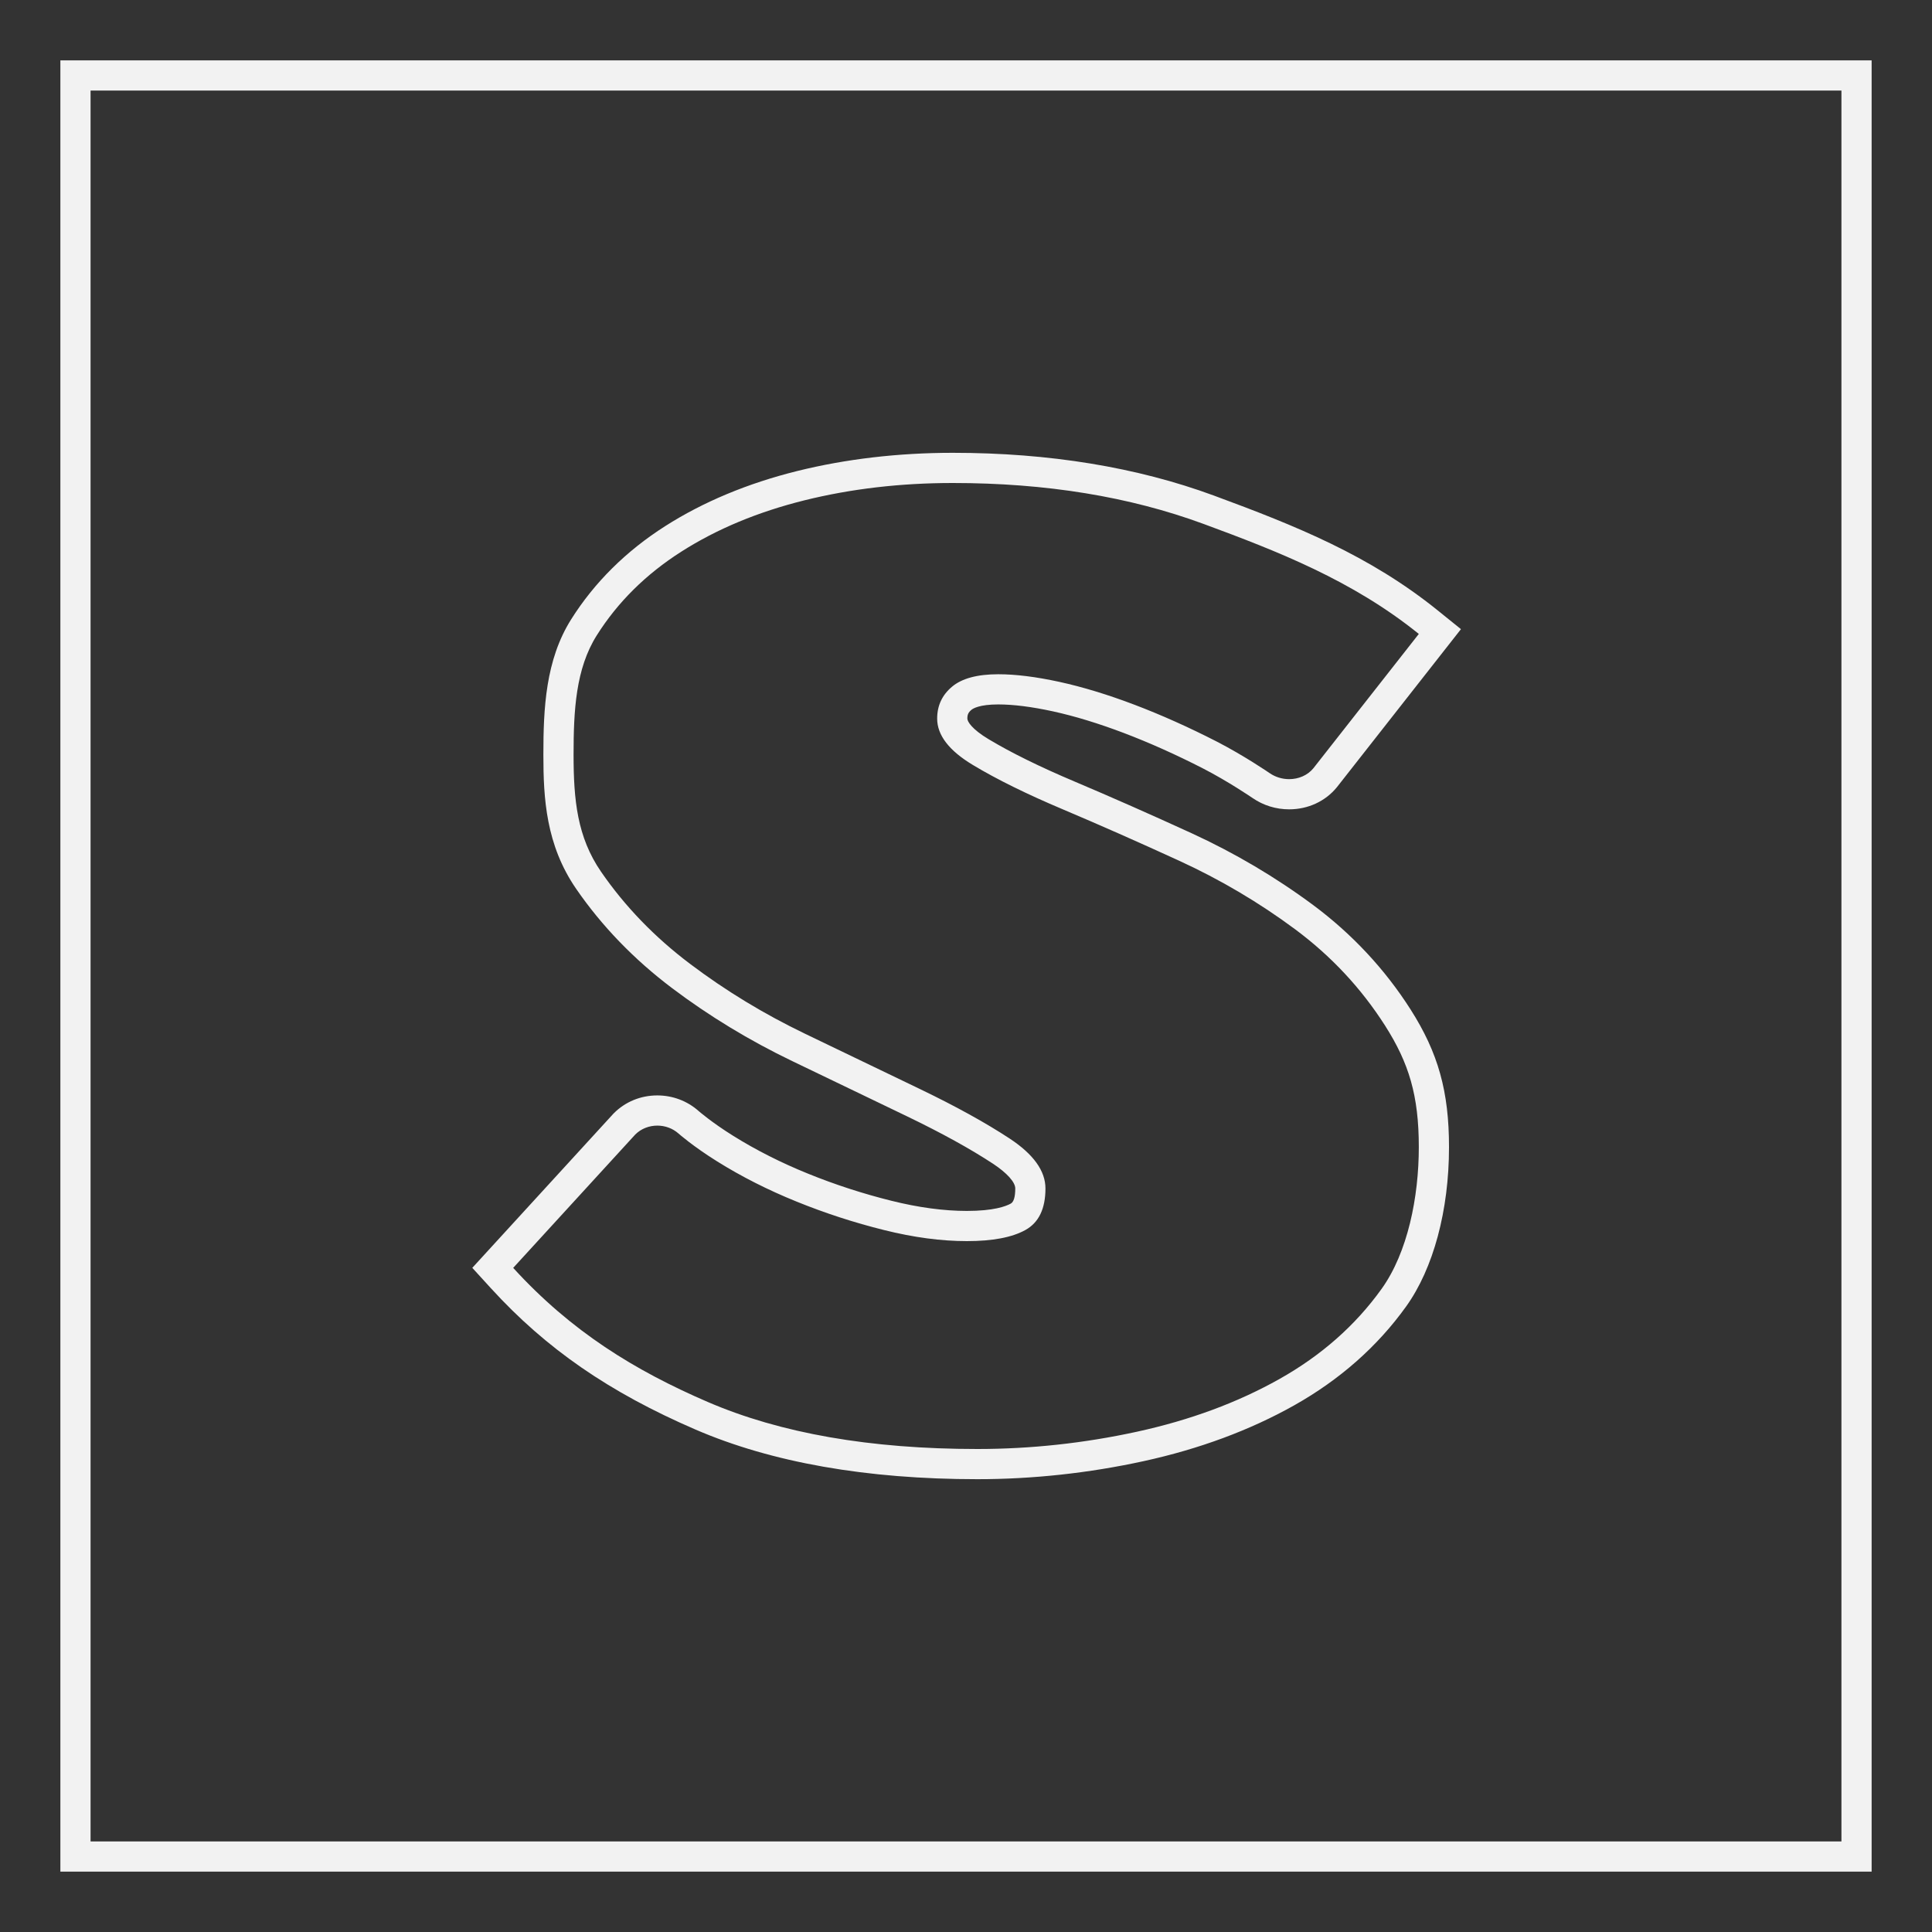 <?xml version="1.0" encoding="UTF-8" standalone="no"?>
<svg
   xmlns:dc="http://purl.org/dc/elements/1.1/"
   xmlns:cc="http://creativecommons.org/ns#"
   xmlns:rdf="http://www.w3.org/1999/02/22-rdf-syntax-ns#"
   xmlns:svg="http://www.w3.org/2000/svg"
   xmlns="http://www.w3.org/2000/svg"
   viewBox="0 0 320 320"
   height="320"
   width="320"
   xml:space="preserve"
   version="1.1"
   id="svg2"><rect x="0" y="0" width="320" height="320" fill="#333333" stroke="none"/><defs
     id="defs6"><clipPath
       id="clipPath16"
       clipPathUnits="userSpaceOnUse"><path
         id="path18"
         d="M 0,256 256,256 256,0 0,0 0,256 Z" /></clipPath></defs><g
     transform="matrix(1.25,0,0,-1.25,0,320)"
     id="g10"><g
       id="g12"><g
         clip-path="url(#clipPath16)"
         id="g14"><g
           transform="translate(126.262,196)"
           id="g20"><path
             id="path22"
             style="fill:#f2f2f2;fill-opacity:1;fill-rule:nonzero;stroke:none"
             d="m 0,0 c -7.23,0 -14.17,-0.812 -20.628,-2.413 -6.569,-1.632 -12.455,-4.09 -17.498,-7.305 -5.186,-3.307 -9.376,-7.463 -12.456,-12.352 -3.396,-5.392 -3.68,-11.814 -3.68,-17.93 0,-5.802 0.336,-11.954 4.349,-17.782 3.394,-4.929 7.663,-9.349 12.687,-13.137 4.893,-3.693 10.258,-6.952 15.945,-9.685 l 9.484,-4.562 5.783,-2.783 c 4.53,-2.184 8.346,-4.289 11.339,-6.257 1.839,-1.214 2.94,-2.438 2.94,-3.27 0,-1.114 -0.2,-1.79 -0.596,-2.008 -0.657,-0.365 -2.281,-0.971 -5.816,-0.971 -3.061,0 -6.432,0.454 -10.02,1.351 -3.755,0.934 -7.466,2.141 -11.032,3.589 -3.551,1.437 -6.884,3.122 -9.913,5.013 -2.87,1.79 -4.579,3.285 -4.596,3.3 -1.489,1.322 -3.428,2.053 -5.456,2.053 -2.198,0 -4.246,-0.84 -5.764,-2.365 l -0.06,-0.06 -0.057,-0.062 -16.168,-17.663 -2.468,-2.697 2.464,-2.7 c 7.316,-8.015 15.682,-13.792 27.127,-18.734 10.104,-4.36 22.663,-6.57 37.331,-6.57 7.34,0 14.749,0.803 22.021,2.387 7.385,1.612 14.102,4.102 19.966,7.4 6.04,3.397 11.028,7.801 14.824,13.092 3.614,5.036 5.686,12.734 5.686,21.121 0,7.373 -1.43,12.491 -5.099,18.252 -3.412,5.346 -7.754,9.997 -12.906,13.828 -4.986,3.699 -10.403,6.9 -16.105,9.515 -5.48,2.511 -10.693,4.813 -15.495,6.844 -4.606,1.946 -8.445,3.836 -11.411,5.62 -2.215,1.329 -2.805,2.337 -2.805,2.724 0,0.536 0.131,0.818 0.539,1.159 0.203,0.171 1.046,0.717 3.559,0.717 2.006,0 4.444,-0.309 7.248,-0.919 2.874,-0.628 6.031,-1.591 9.381,-2.862 3.39,-1.288 6.913,-2.865 10.469,-4.685 3.409,-1.751 6.568,-3.915 6.599,-3.937 1.423,-0.979 3.099,-1.497 4.845,-1.497 2.499,0 4.8,1.063 6.313,2.917 l 0.024,0.03 0.023,0.029 13.967,17.795 2.437,3.104 -3.071,2.478 C 55.22,-13.598 45.472,-9.681 34.583,-5.665 24.383,-1.906 12.749,0 0,0 M 0,-4 C 12.337,-4 23.404,-5.808 33.2,-9.417 42.994,-13.03 52.945,-16.902 61.738,-24 L 47.77,-41.795 c -0.773,-0.949 -1.978,-1.446 -3.213,-1.446 -0.892,0 -1.801,0.259 -2.578,0.793 0,0 -3.343,2.301 -7.043,4.202 -3.702,1.895 -7.327,3.517 -10.874,4.865 -3.549,1.346 -6.866,2.356 -9.949,3.03 -3.087,0.671 -5.783,1.01 -8.098,1.01 -2.776,0 -4.823,-0.551 -6.131,-1.653 -1.312,-1.101 -1.967,-2.509 -1.967,-4.223 0,-2.202 1.58,-4.254 4.744,-6.152 3.158,-1.899 7.132,-3.856 11.914,-5.876 4.78,-2.021 9.909,-4.286 15.385,-6.796 5.474,-2.51 10.604,-5.541 15.386,-9.09 4.782,-3.555 8.754,-7.807 11.919,-12.765 3.158,-4.959 4.473,-9.249 4.473,-16.104 0,-6.611 -1.467,-13.954 -4.936,-18.789 -3.47,-4.837 -7.981,-8.815 -13.535,-11.938 -5.552,-3.122 -11.841,-5.446 -18.856,-6.978 C 17.39,-131.234 10.333,-132 3.241,-132 c -14.192,0 -26.107,2.083 -35.745,6.242 -9.64,4.162 -18.048,9.31 -25.758,17.758 l 16.168,17.663 c 0.786,0.789 1.855,1.188 2.93,1.188 1.006,0 2.017,-0.348 2.807,-1.049 0,0 1.888,-1.678 5.127,-3.698 3.238,-2.021 6.745,-3.795 10.526,-5.325 3.777,-1.533 7.635,-2.786 11.567,-3.764 3.935,-0.983 7.596,-1.47 10.99,-1.47 3.391,0 5.978,0.488 7.75,1.47 1.772,0.978 2.662,2.815 2.662,5.509 0,2.325 -1.585,4.528 -4.743,6.612 -3.163,2.079 -7.097,4.252 -11.801,6.519 -4.706,2.265 -9.796,4.712 -15.27,7.347 -5.476,2.632 -10.565,5.723 -15.269,9.273 -4.707,3.549 -8.64,7.622 -11.8,12.212 -3.163,4.592 -3.644,9.513 -3.644,15.513 0,5.877 0.288,11.39 3.065,15.798 2.776,4.409 6.514,8.11 11.221,11.111 4.703,2.998 10.14,5.262 16.31,6.796 C -13.498,-4.766 -6.94,-4 0,-4" /></g><path
           id="path24"
           style="fill:#f2f2f2;fill-opacity:1;fill-rule:nonzero;stroke:none"
           d="m 244,12 -232,0 0,232 232,0 0,-232 z m 0,236 -232,0 -4,0 0,-4 0,-232 0,-4 4,0 232,0 4,0 0,4 0,232 0,4 -4,0 z" /></g></g></g></svg>